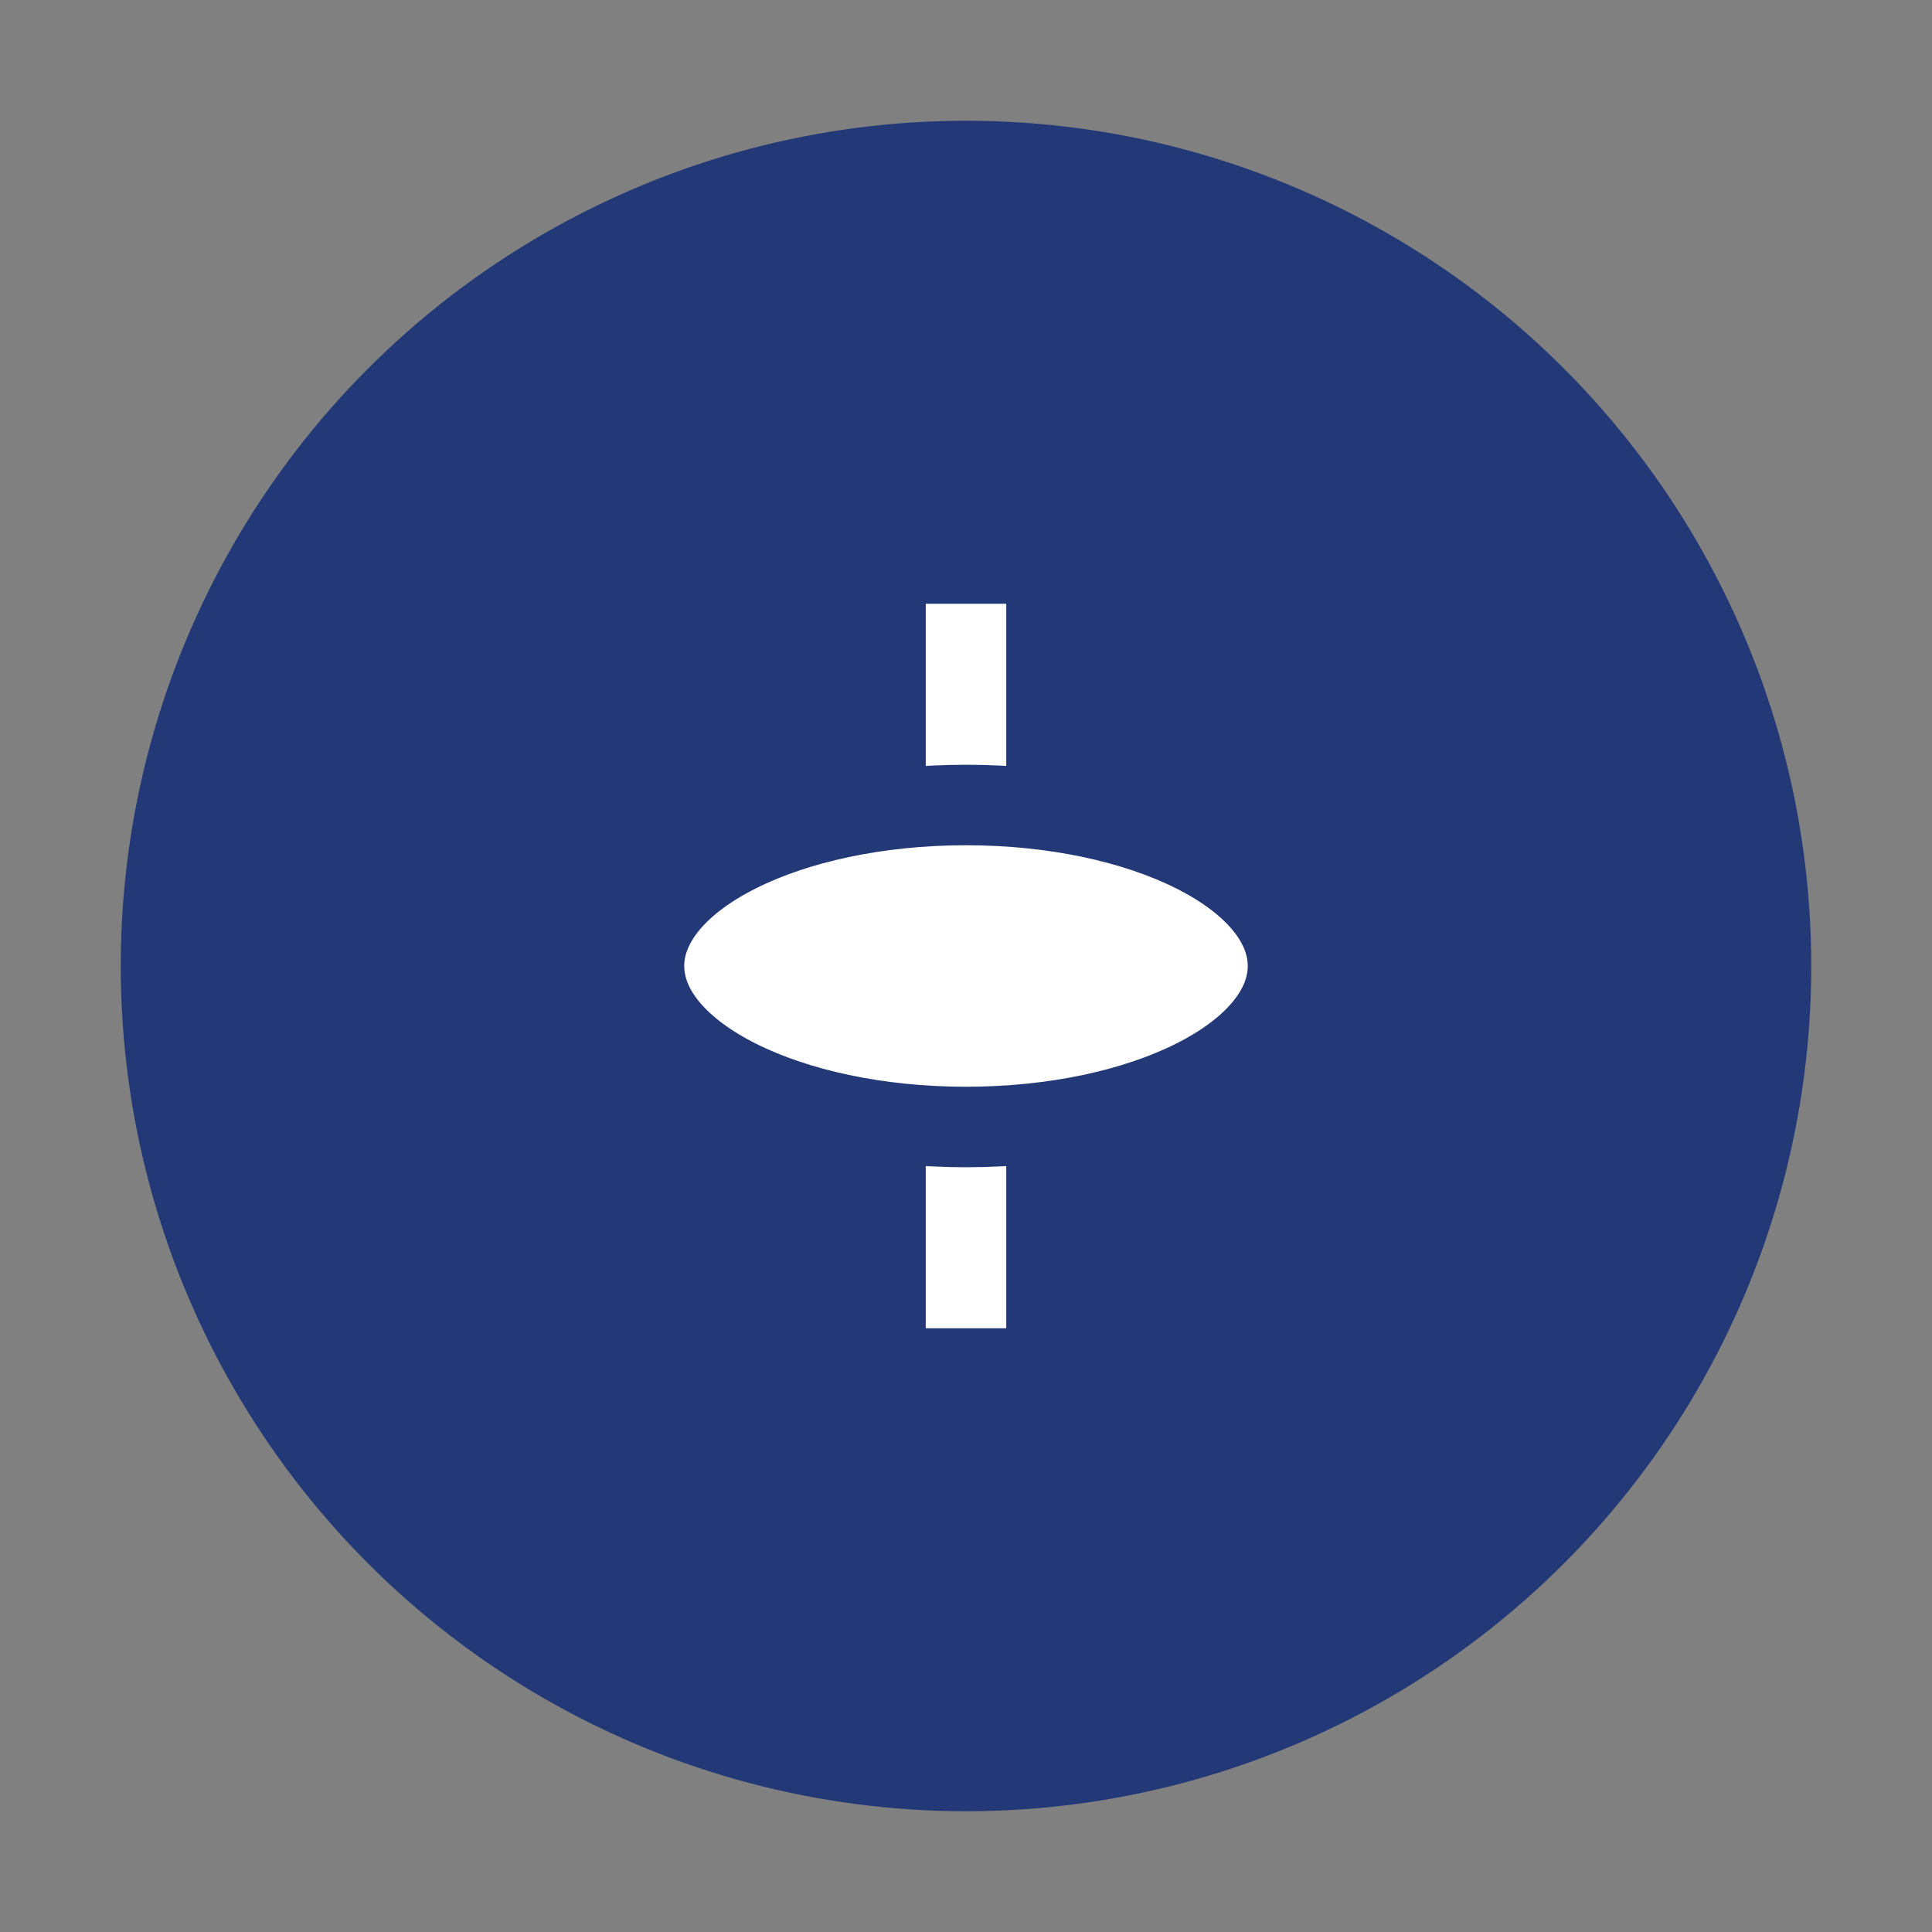 <svg xmlns="http://www.w3.org/2000/svg" viewBox="0 0 24 24" fill="#233876" stroke="#233876">
  <rect x="0" y="0" width="24" height="24" fill="#808080" stroke="none"/>
  <circle cx="12" cy="12" r="10" fill="#233876" />
  <path d="M11 7h2v10h-2z" fill="white" />
  <path d="M8 12c0-1.105 1.791-2 4-2s4 .895 4 2-1.791 2-4 2-4-.895-4-2z" fill="white" />
</svg> 